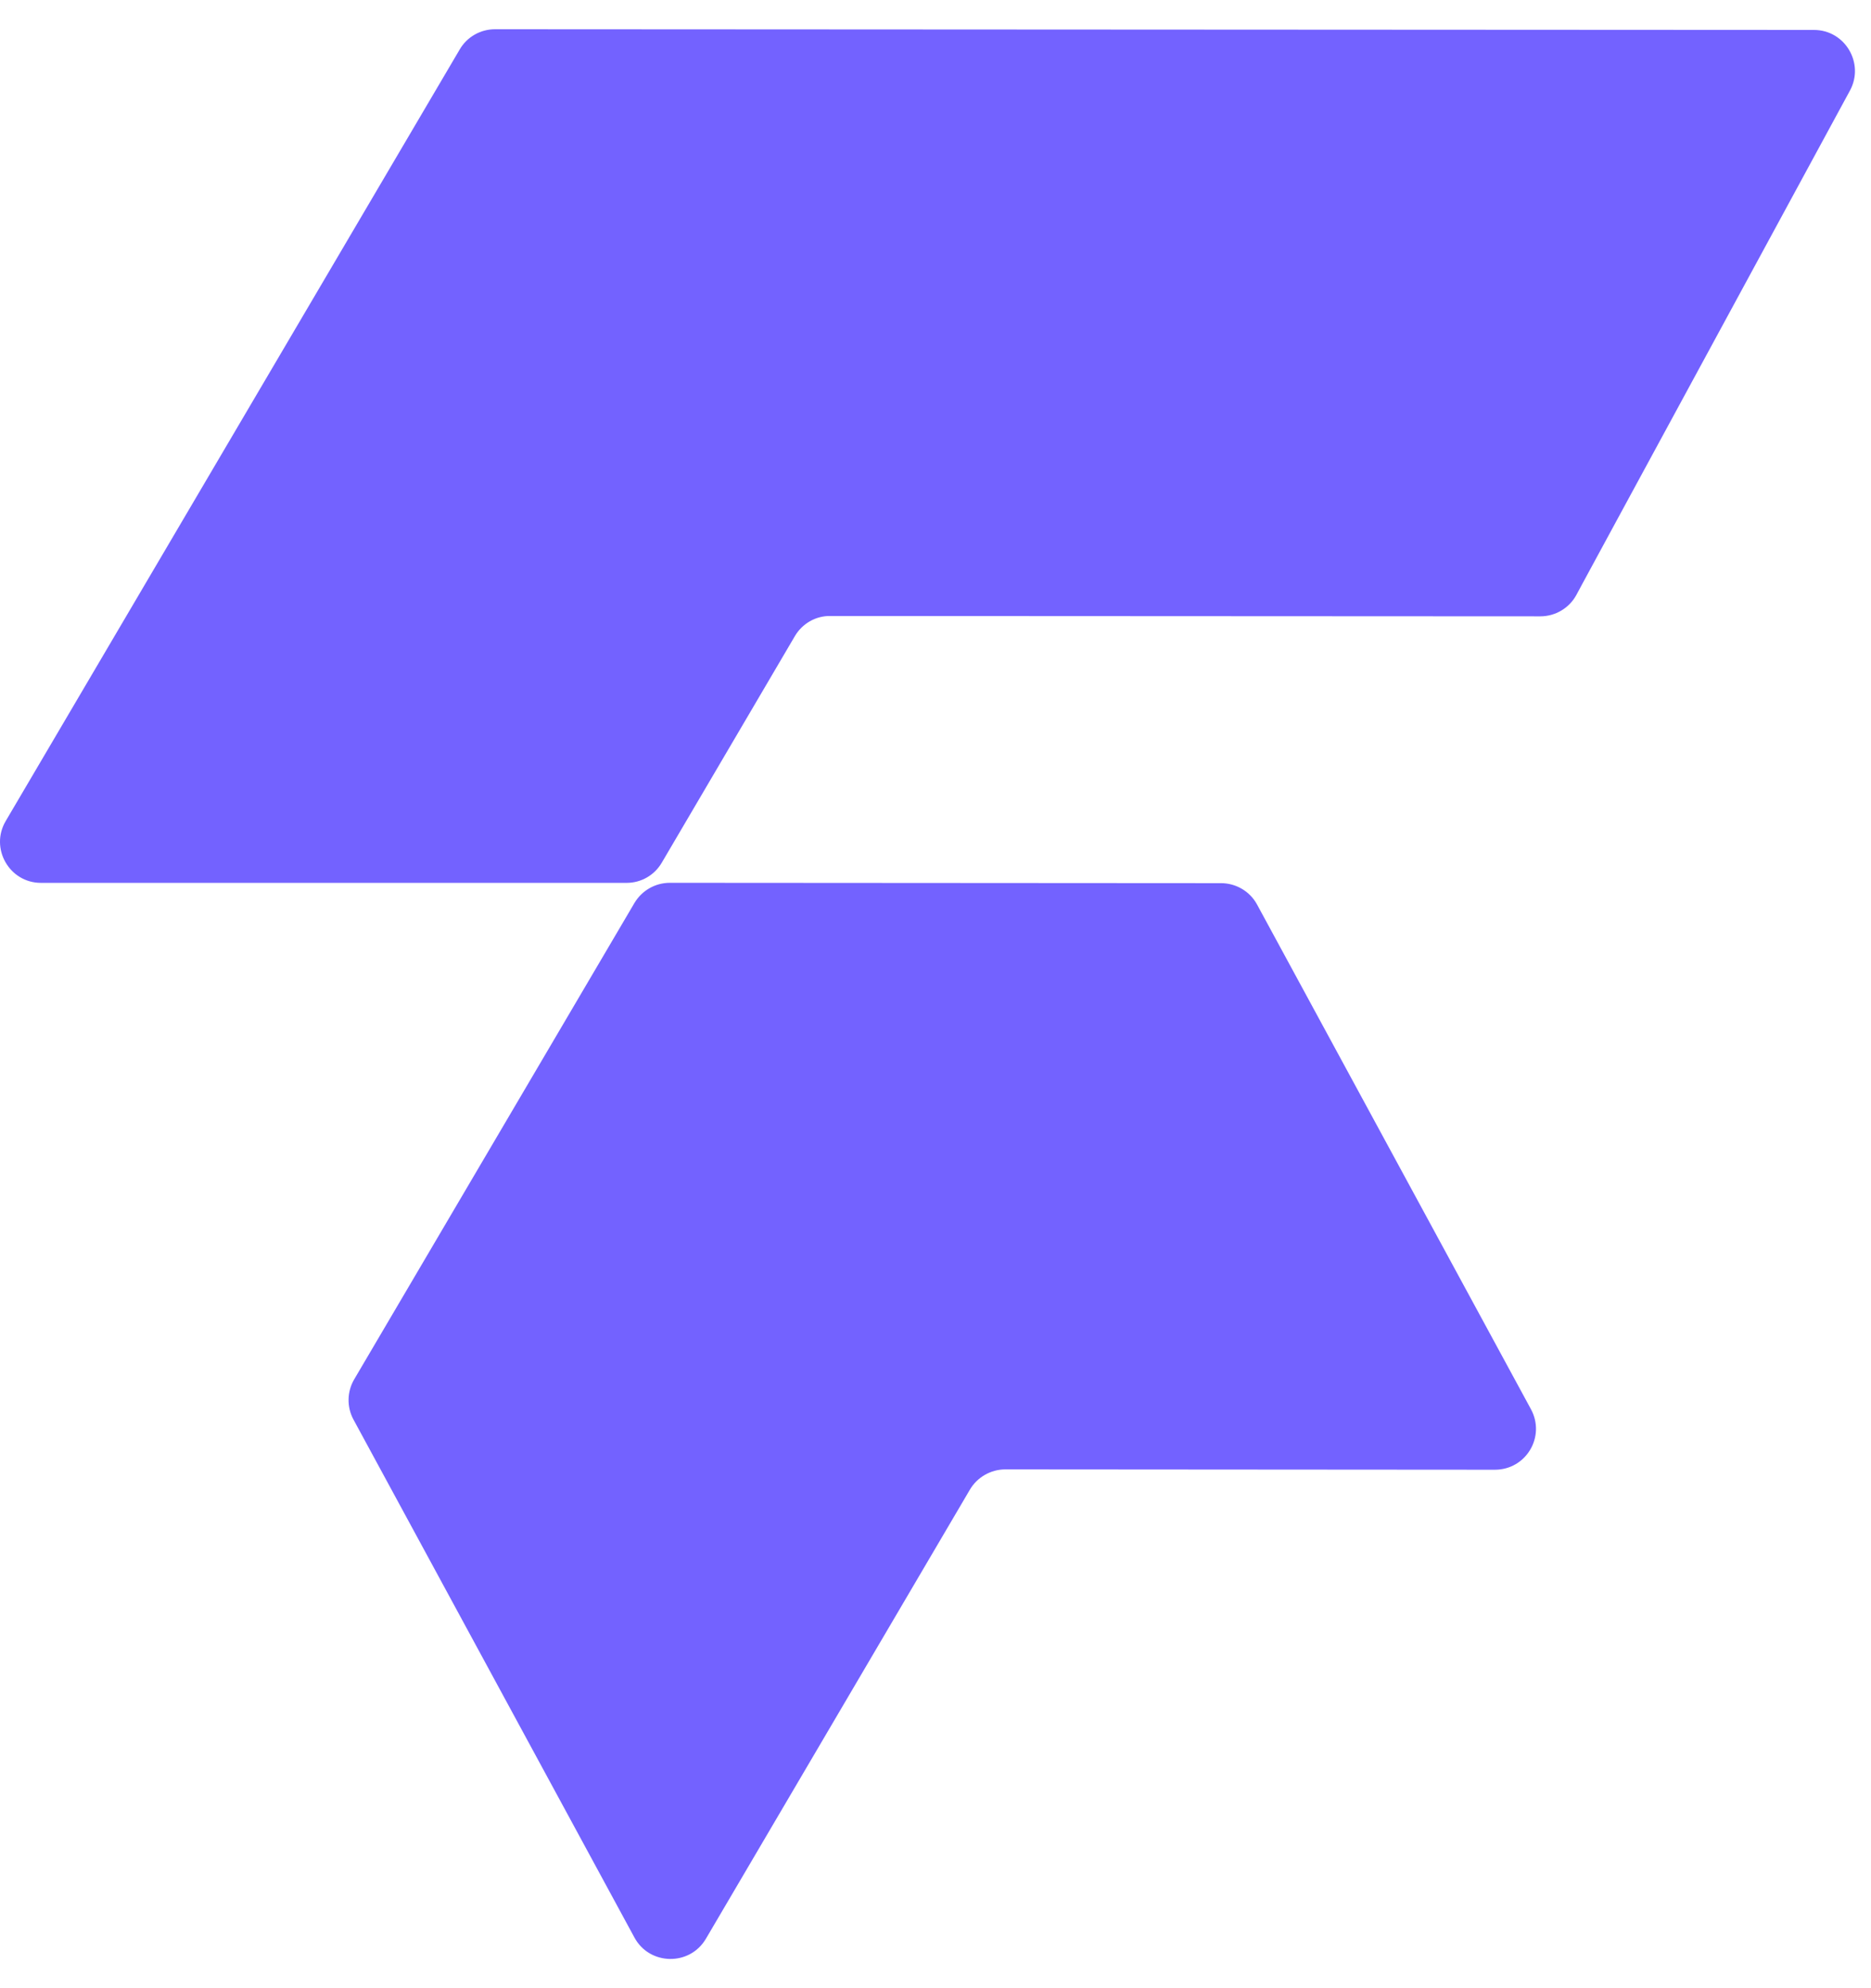 <svg xmlns="http://www.w3.org/2000/svg" width="32" height="34" viewBox="0 0 32 34" fill="none">
  <path d="M31.028 0.512L8.467 0.5C8.217 0.5 7.988 0.631 7.863 0.845L0.098 14.04C-0.177 14.506 0.159 15.098 0.701 15.098H10.717C10.967 15.098 11.195 14.966 11.32 14.75L13.595 10.878C13.72 10.665 13.951 10.53 14.201 10.534L26.345 10.54C26.601 10.54 26.839 10.399 26.961 10.174L27.061 9.988L27.653 8.896L31.64 1.549C31.893 1.082 31.555 0.512 31.025 0.512H31.028Z" fill="#7362FF"/>
  <path d="M21.5 15.469C21.378 15.243 21.14 15.103 20.884 15.103L11.457 15.097C11.207 15.097 10.979 15.228 10.851 15.442L6.058 23.588C5.933 23.801 5.93 24.064 6.046 24.277L10.851 33.134C11.11 33.612 11.796 33.625 12.073 33.155L16.588 25.475C16.713 25.262 16.945 25.128 17.195 25.128L25.567 25.134C26.101 25.134 26.439 24.567 26.183 24.097L21.5 15.469Z" fill="#7362FF"/>
</svg>